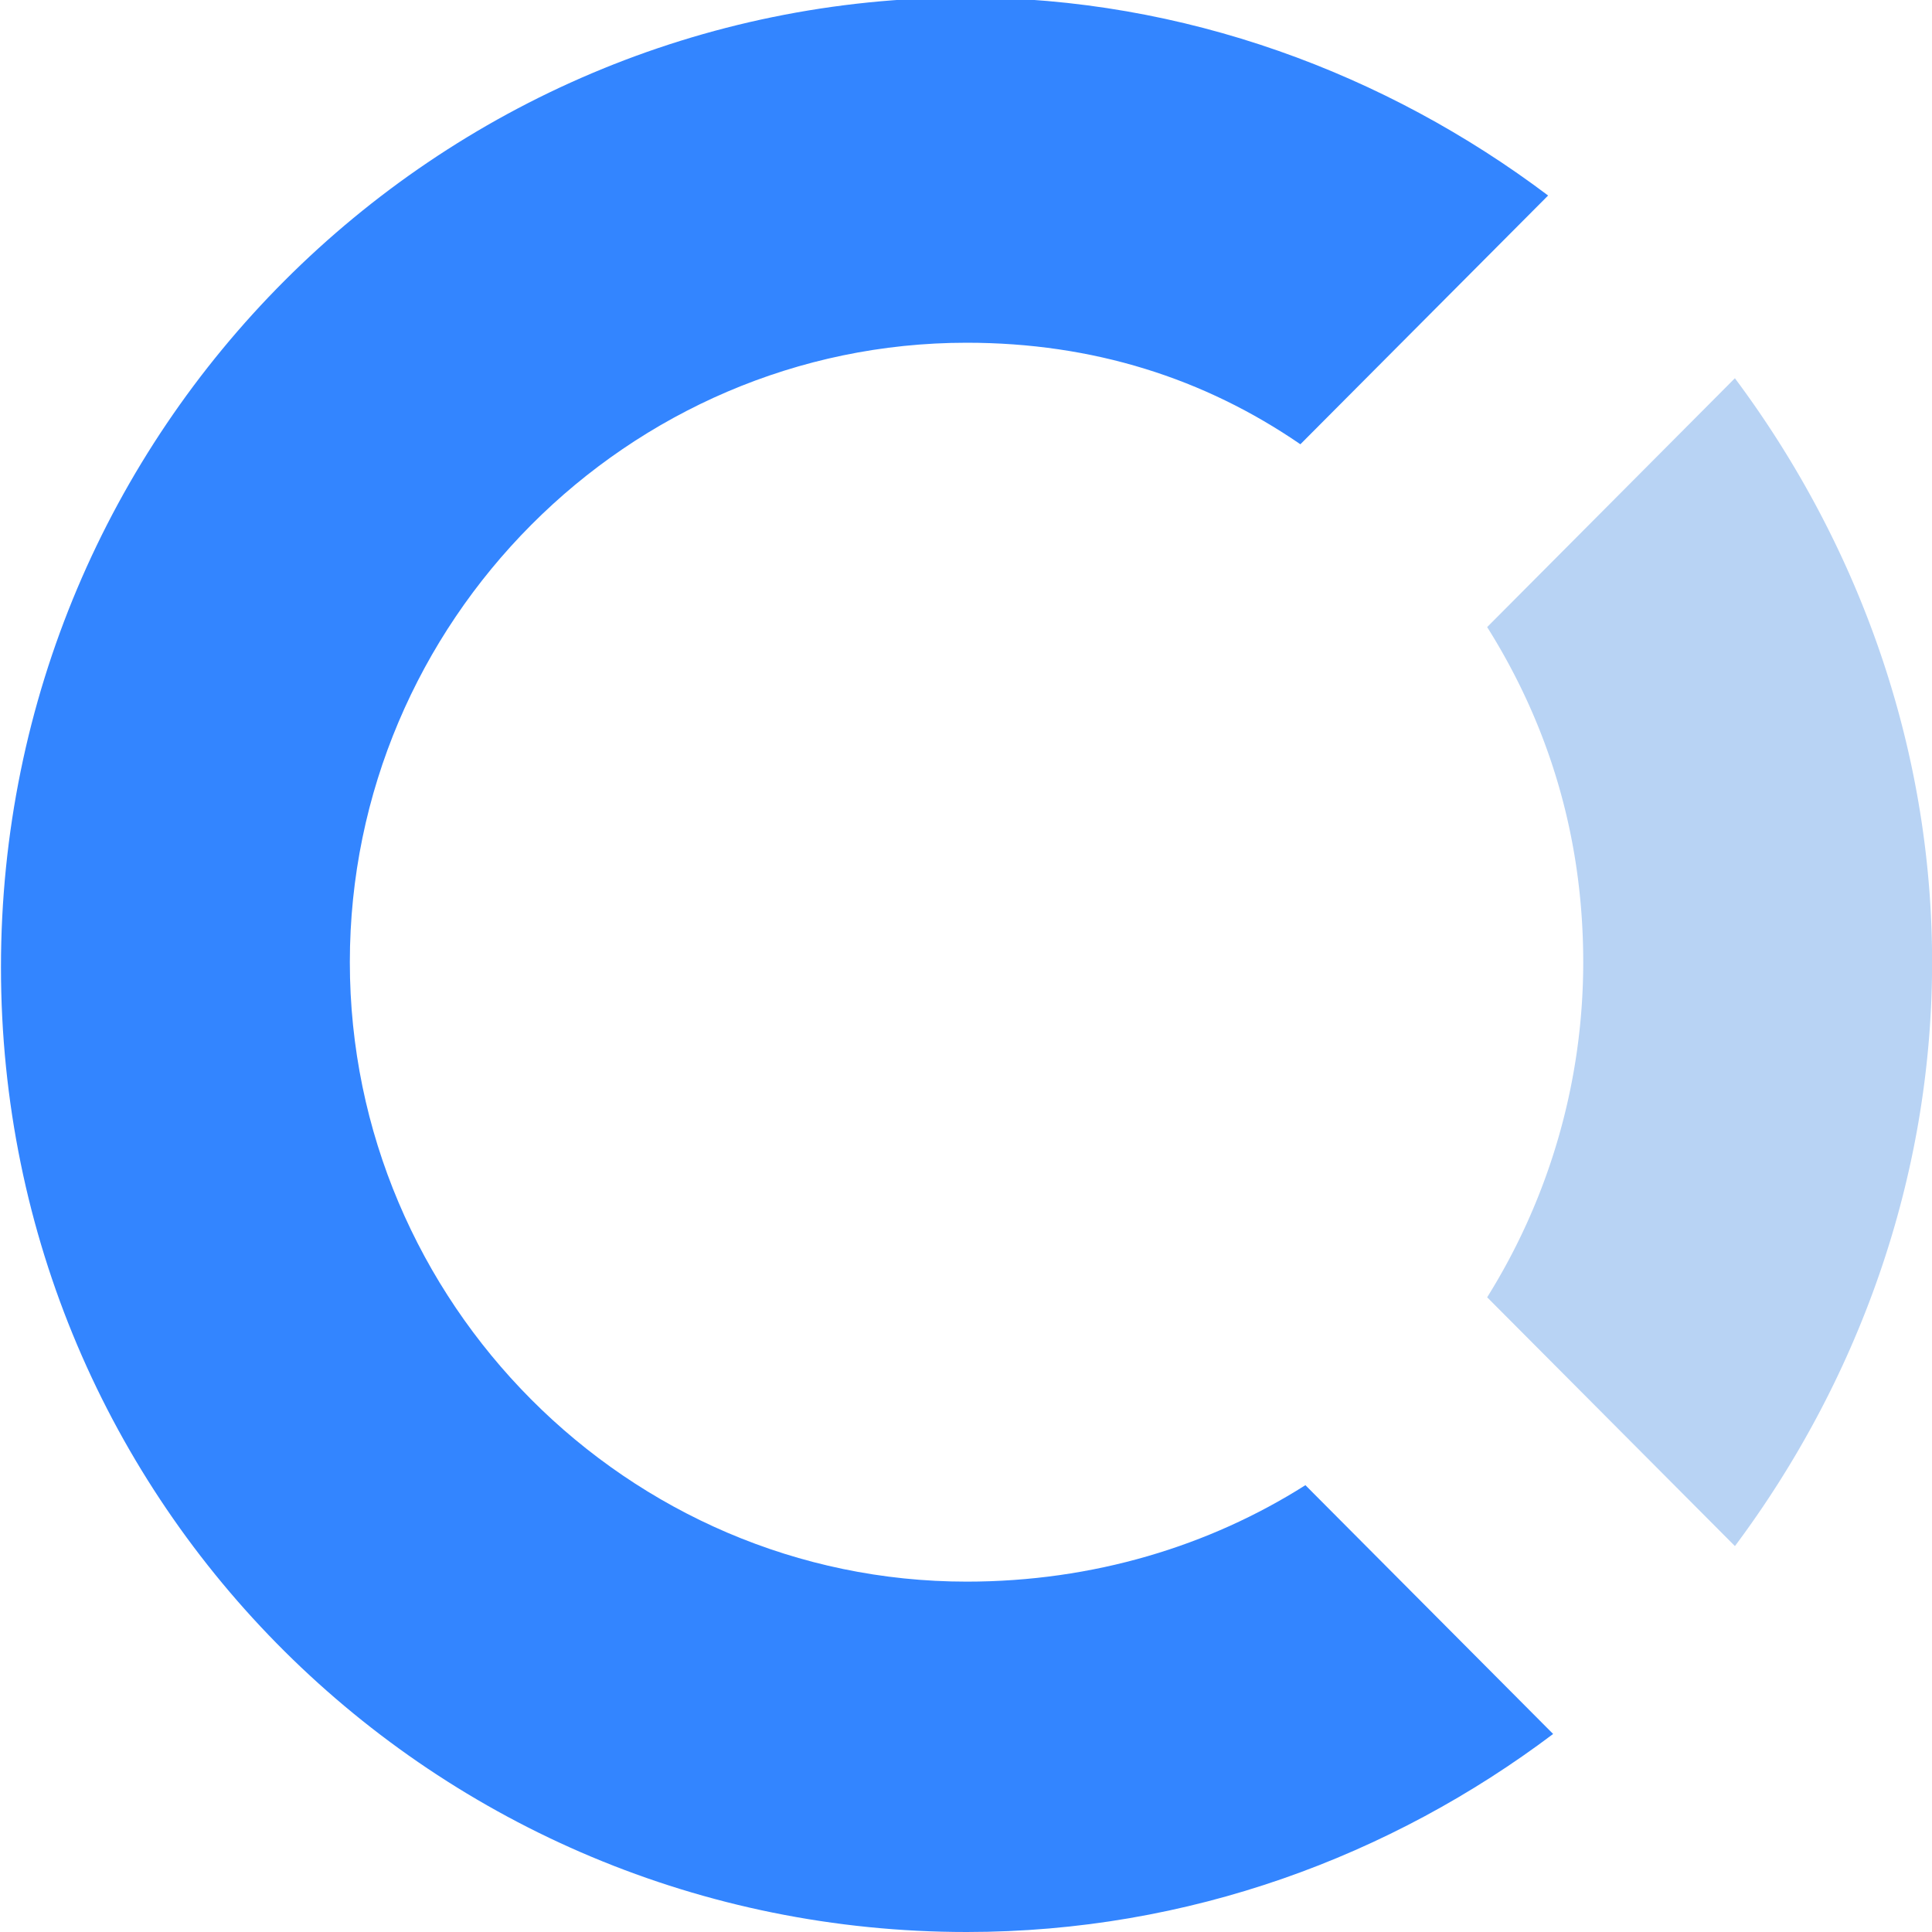 <svg width="40" height="40" viewBox="0 0 40 40" xmlns="http://www.w3.org/2000/svg"><g fill="none" fill-rule="evenodd"><path d="M32.779 19.921a13.09 13.09 0 0 1-1.989 6.938l5.13 5.151c2.512-3.364 4.082-7.569 4.082-12.089 0-4.52-1.57-8.725-4.083-12.09l-5.129 5.152c1.256 1.997 1.989 4.31 1.989 6.938z" fill="#B8D3F4"/><path d="M20.014 32.746c-7.014 0-12.771-5.782-12.771-12.825 0-7.043 5.757-12.825 12.77-12.825 2.618 0 4.92.736 6.91 2.102l5.129-5.15c-3.35-2.524-7.537-4.1-12.038-4.1C9.022-.053.02 8.882.02 20.025.02 31.17 9.022 40 20.014 40c4.605 0 8.793-1.577 12.142-4.1l-5.129-5.151c-1.989 1.261-4.396 1.997-7.013 1.997z" fill="#3385FF"/></g></svg>